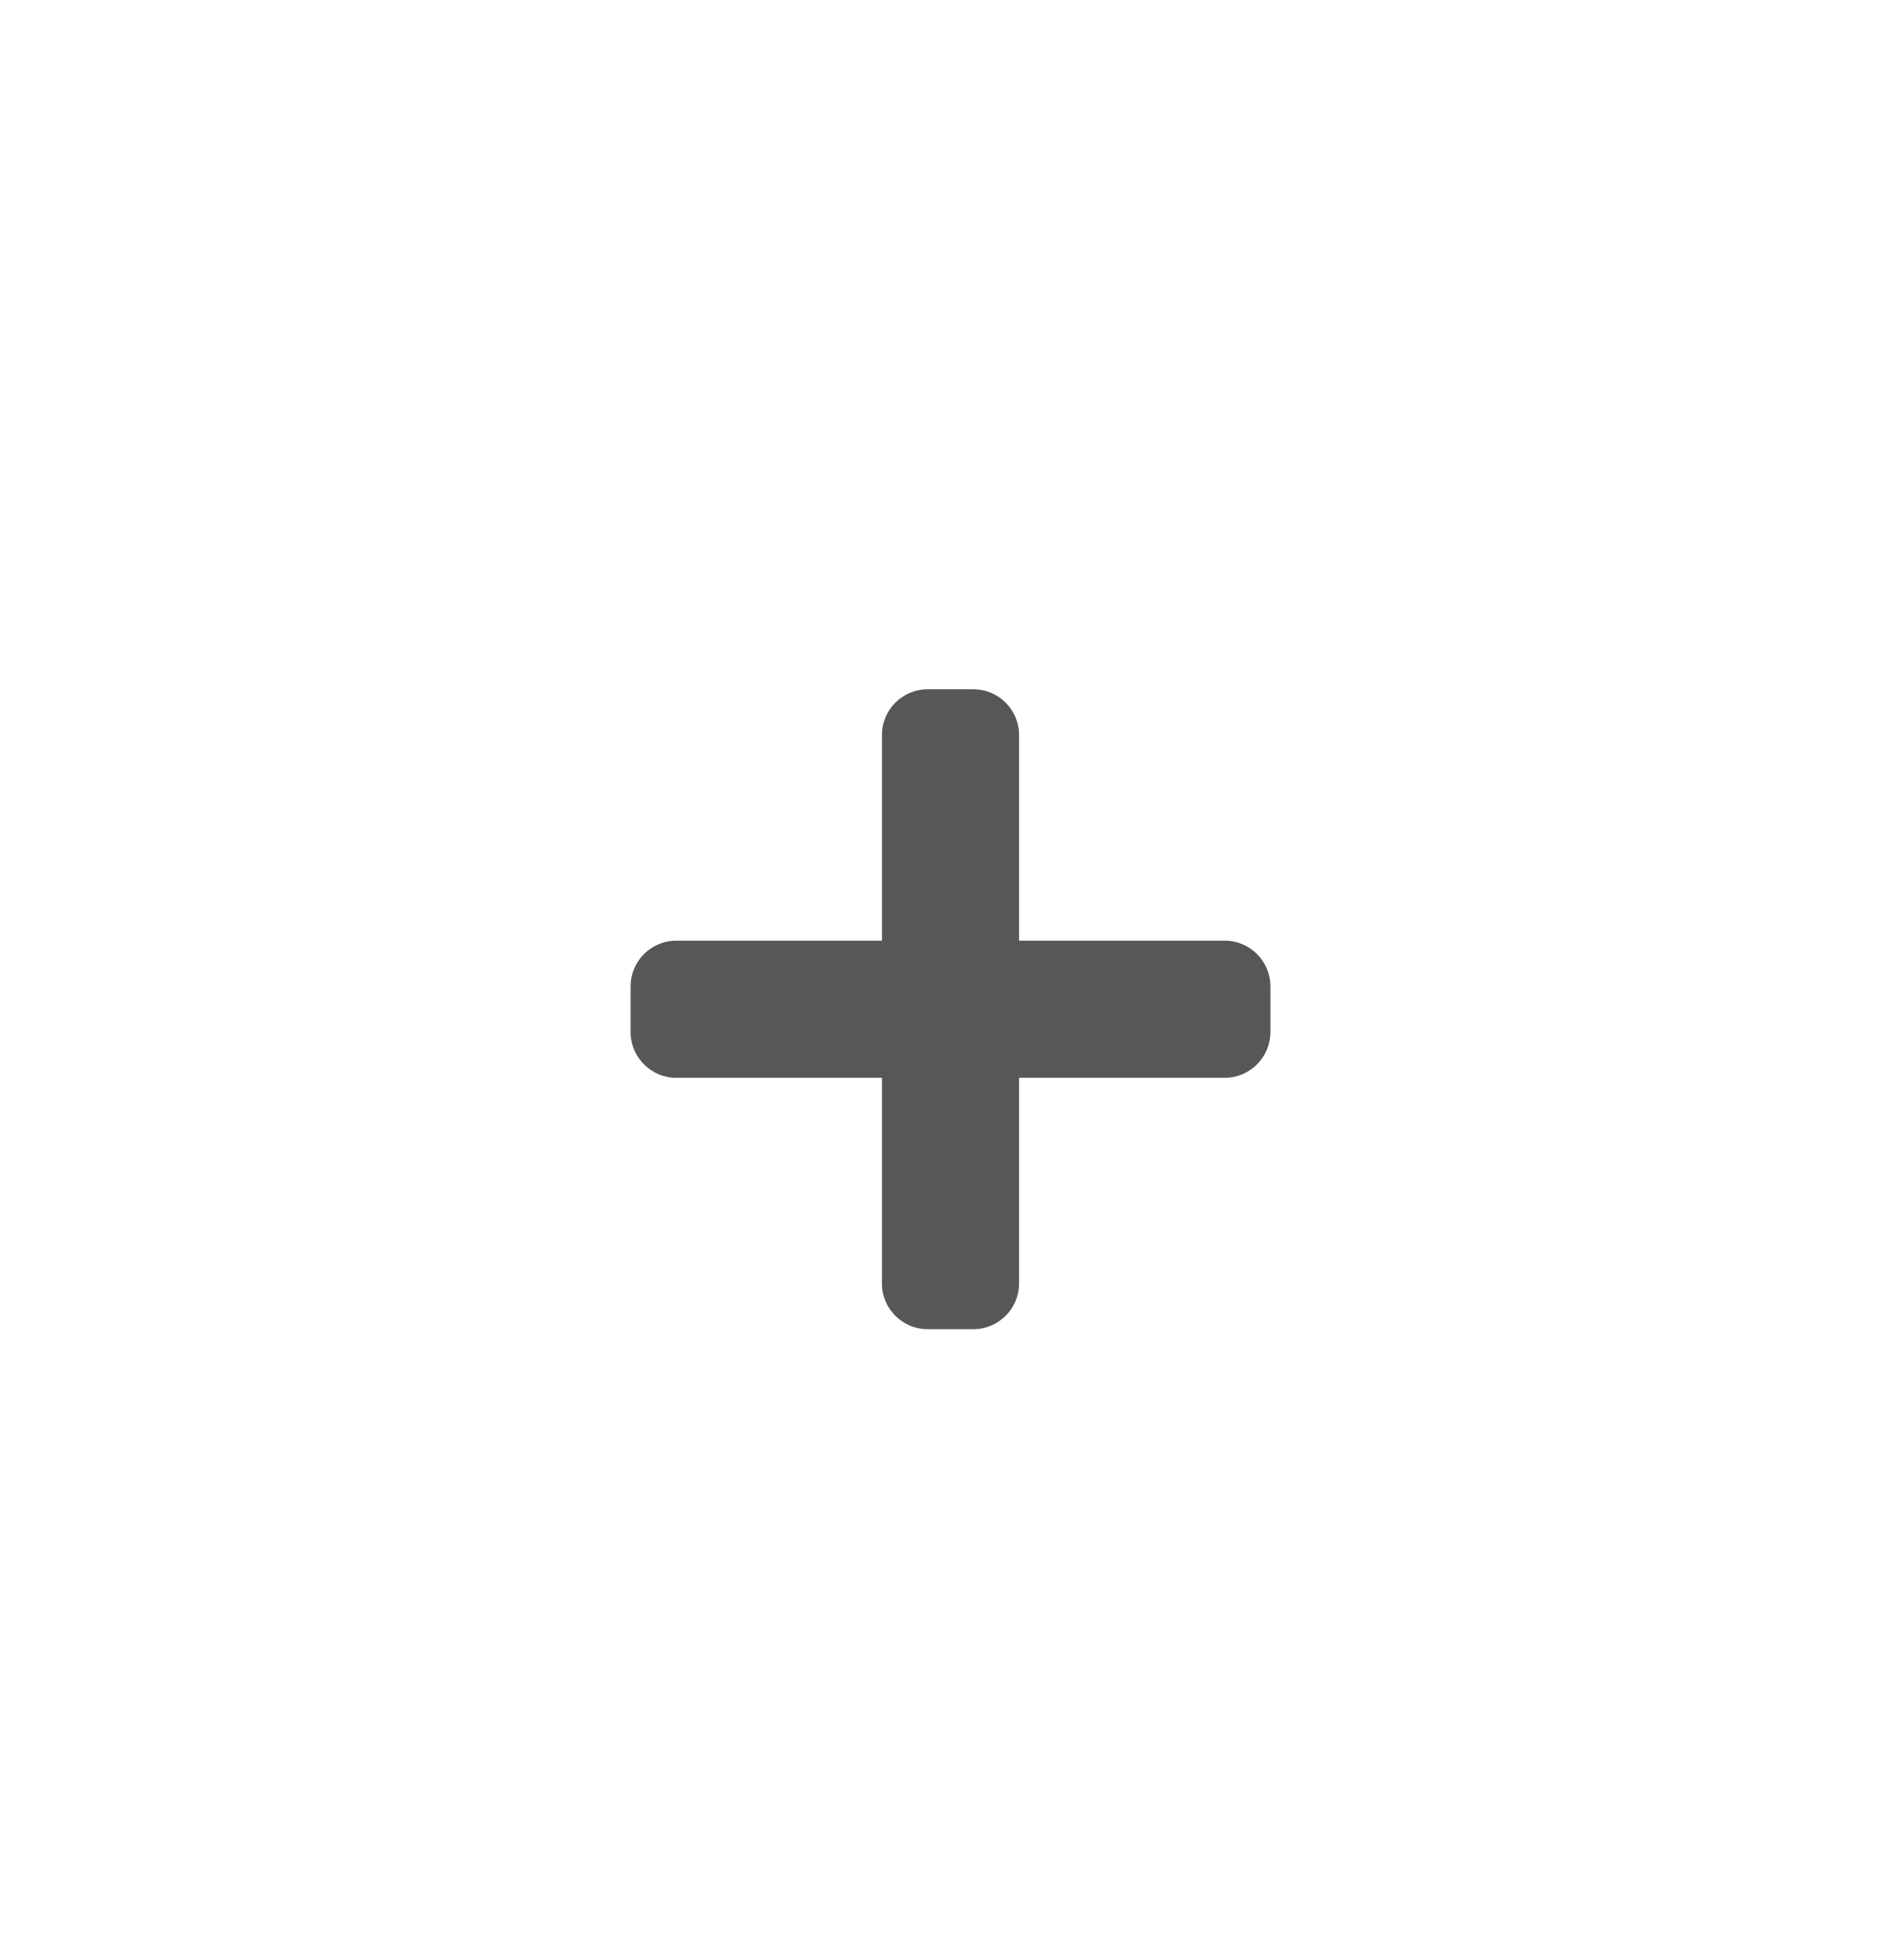 <svg width="65" height="67" viewBox="0 0 65 67" fill="none" xmlns="http://www.w3.org/2000/svg">
<g filter="url(#filter0_d_1101_13073)">
<path d="M41.875 22.156H34.844V15.125C34.844 14.262 34.144 13.562 33.281 13.562H31.719C30.856 13.562 30.156 14.262 30.156 15.125V22.156H23.125C22.262 22.156 21.562 22.856 21.562 23.719V25.281C21.562 26.144 22.262 26.844 23.125 26.844H30.156V33.875C30.156 34.738 30.856 35.438 31.719 35.438H33.281C34.144 35.438 34.844 34.738 34.844 33.875V26.844H41.875C42.738 26.844 43.438 26.144 43.438 25.281V23.719C43.438 22.856 42.738 22.156 41.875 22.156Z" fill="#575757"/>
</g>
<defs>
<filter id="filter0_d_1101_13073" x="-12" y="-10" width="90" height="90" filterUnits="userSpaceOnUse" color-interpolation-filters="sRGB">
<feFlood flood-opacity="0" result="BackgroundImageFix"/>
<feColorMatrix in="SourceAlpha" type="matrix" values="0 0 0 0 0 0 0 0 0 0 0 0 0 0 0 0 0 0 127 0" result="hardAlpha"/>
<feOffset dy="10"/>
<feGaussianBlur stdDeviation="10"/>
<feComposite in2="hardAlpha" operator="out"/>
<feColorMatrix type="matrix" values="0 0 0 0 0.824 0 0 0 0 0.204 0 0 0 0 0.196 0 0 0 0.28 0"/>
<feBlend mode="normal" in2="BackgroundImageFix" result="effect1_dropShadow_1101_13073"/>
<feBlend mode="normal" in="SourceGraphic" in2="effect1_dropShadow_1101_13073" result="shape"/>
</filter>
</defs>
</svg>
